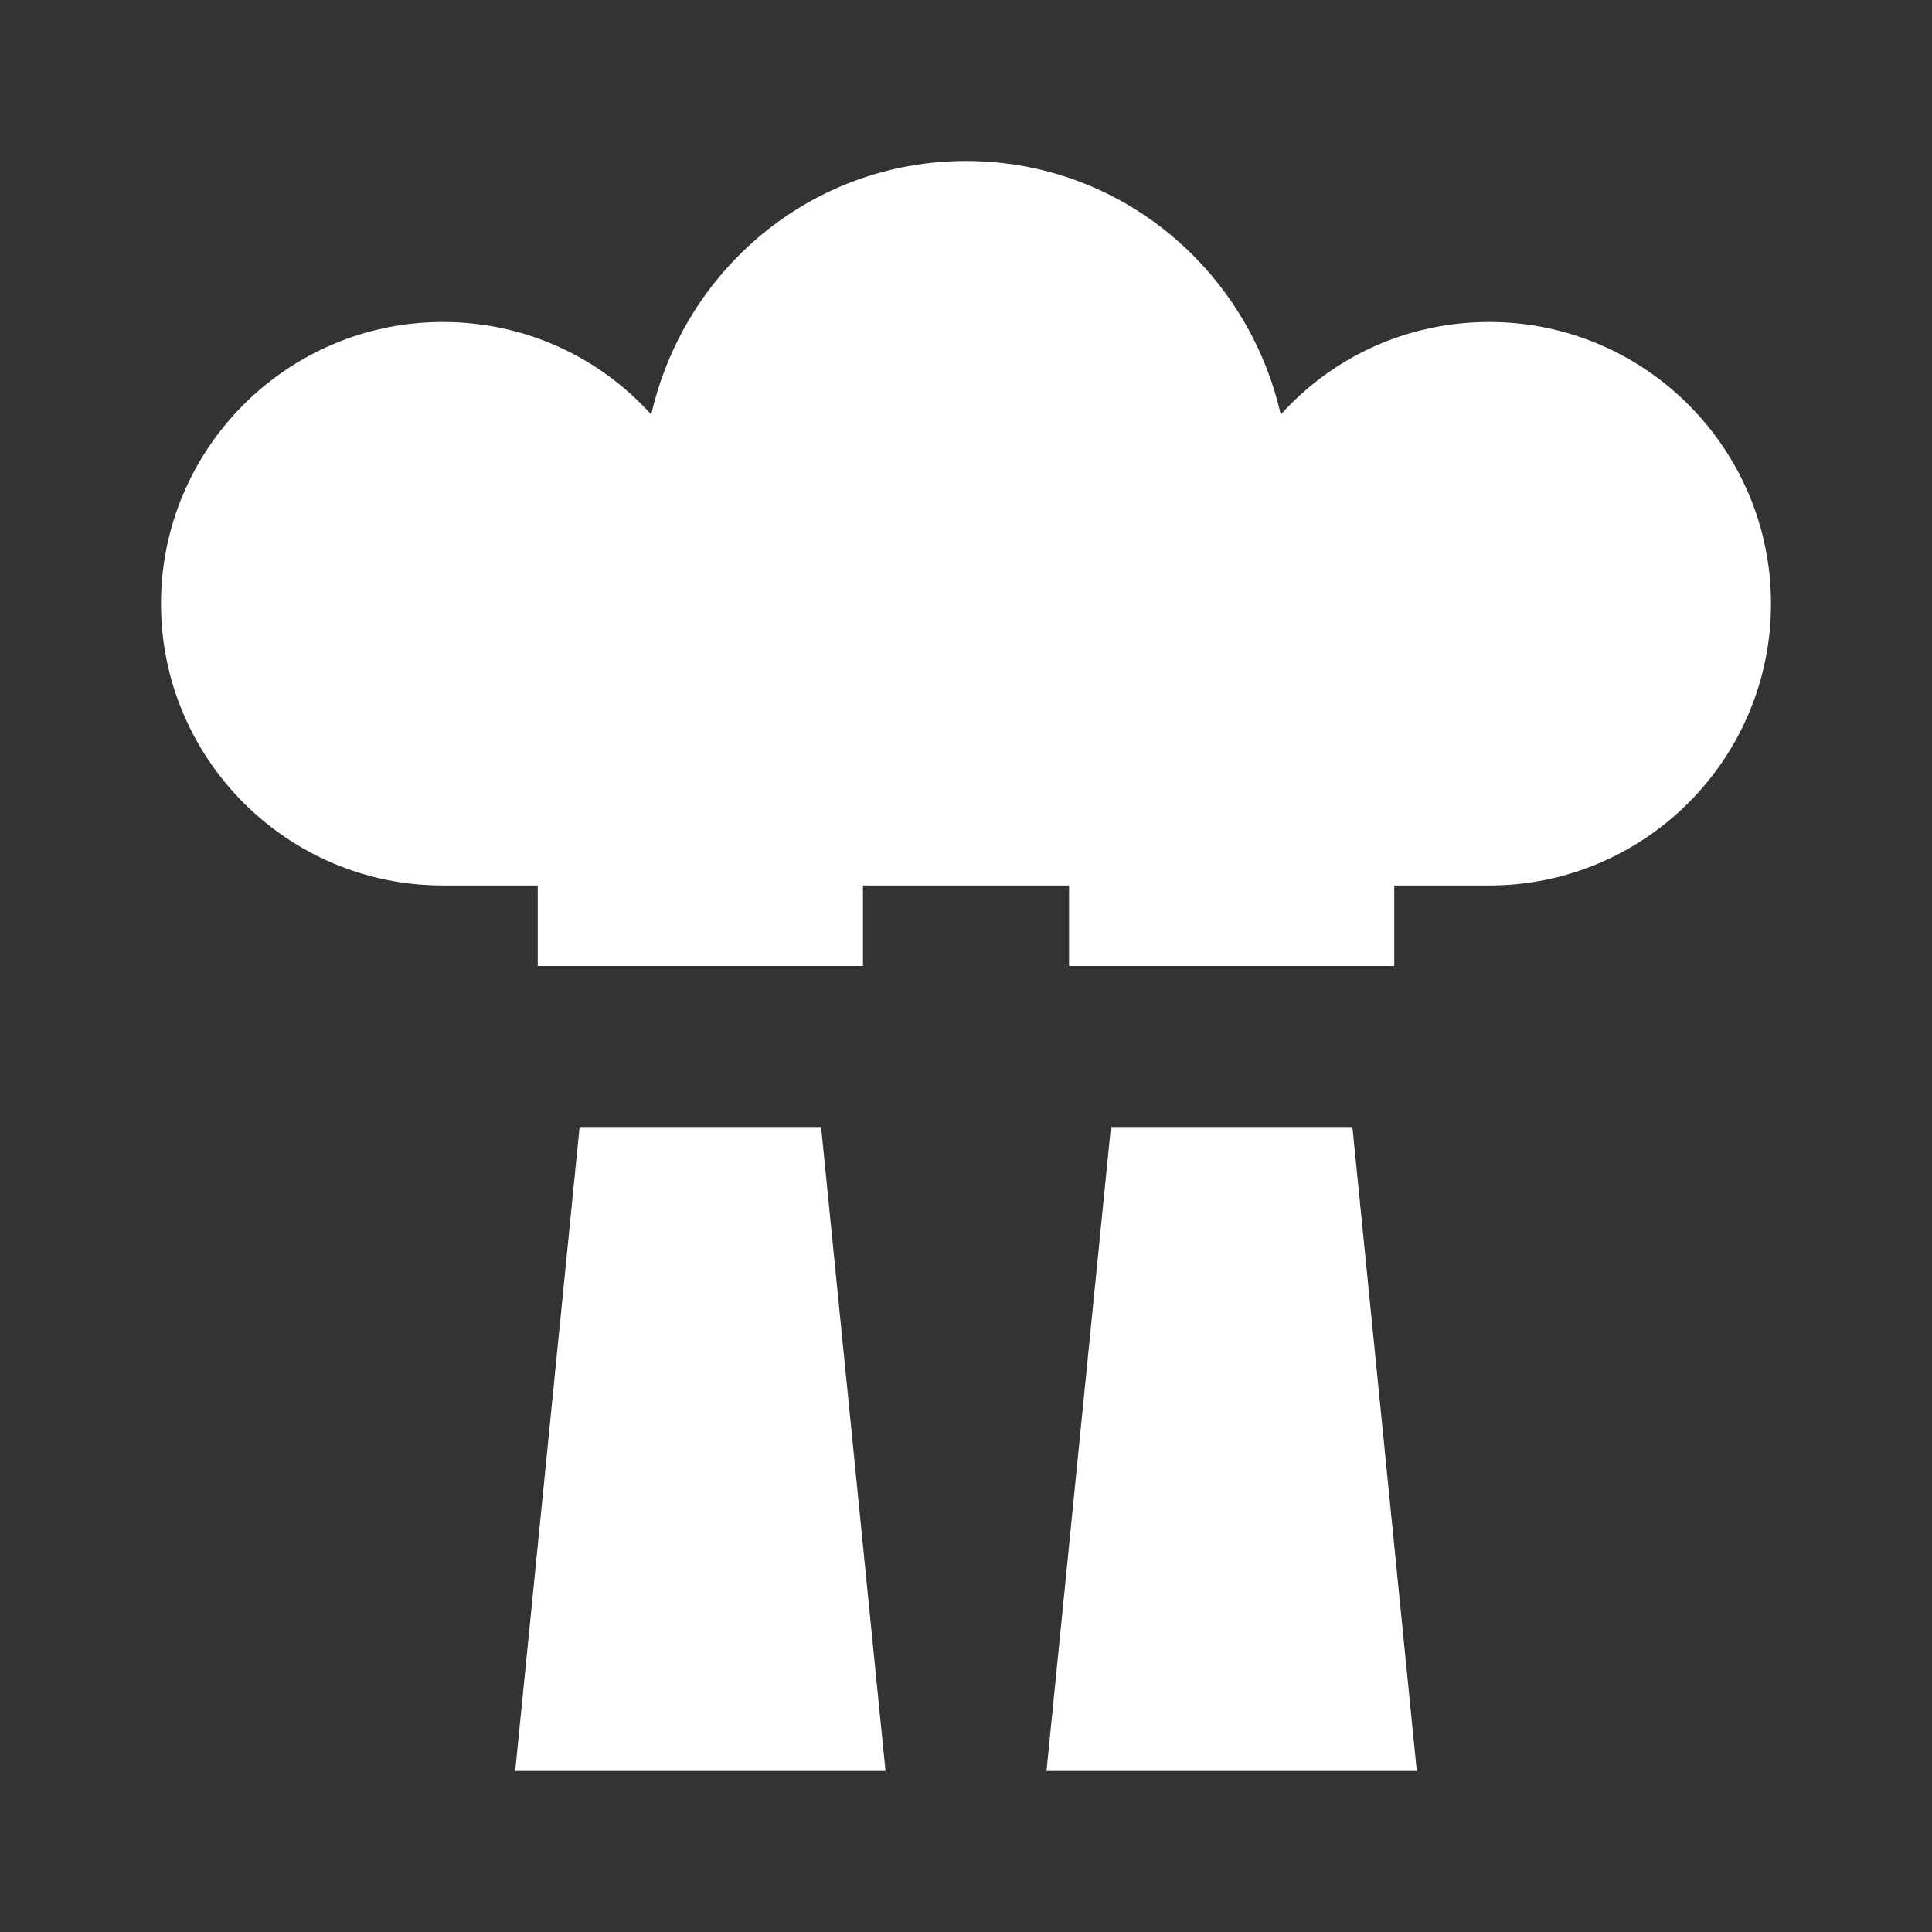 <?xml version="1.0" encoding="UTF-8"?><!DOCTYPE svg PUBLIC "-//W3C//DTD SVG 1.1//EN" "http://www.w3.org/Graphics/SVG/1.1/DTD/svg11.dtd"><svg xmlns="http://www.w3.org/2000/svg" xmlns:xlink="http://www.w3.org/1999/xlink" version="1.1" width="512" height="512" viewBox="0 0 512 512"><rect x="0" y="0" width="512" height="512" fill="#333333" stroke="none"/>    <path fill="#ffffff" transform="scale(1, -1) translate(0, -448)" glyph-name="smog" unicode="&#xFA70;" horiz-adv-x="512" d=" M256 405.333C215.04 405.333 181.333 376.533 172.587 338.133C158.933 353.28 139.307 362.667 117.333 362.667C76.16 362.667 42.667 329.173 42.667 288S76.16 213.333 117.333 213.333H142.507V192H228.693V213.333H283.307V192H369.493V213.333H394.667C435.84 213.333 469.333 246.827 469.333 288S435.84 362.667 394.667 362.667C372.693 362.667 353.067 353.28 339.413 338.133C330.667 376.533 296.96 405.333 256 405.333M153.6 149.333L136.533 -21.333H234.667L217.6 149.333H153.6M294.4 149.333L277.333 -21.333H375.467L358.4 149.333H294.4z" /></svg>